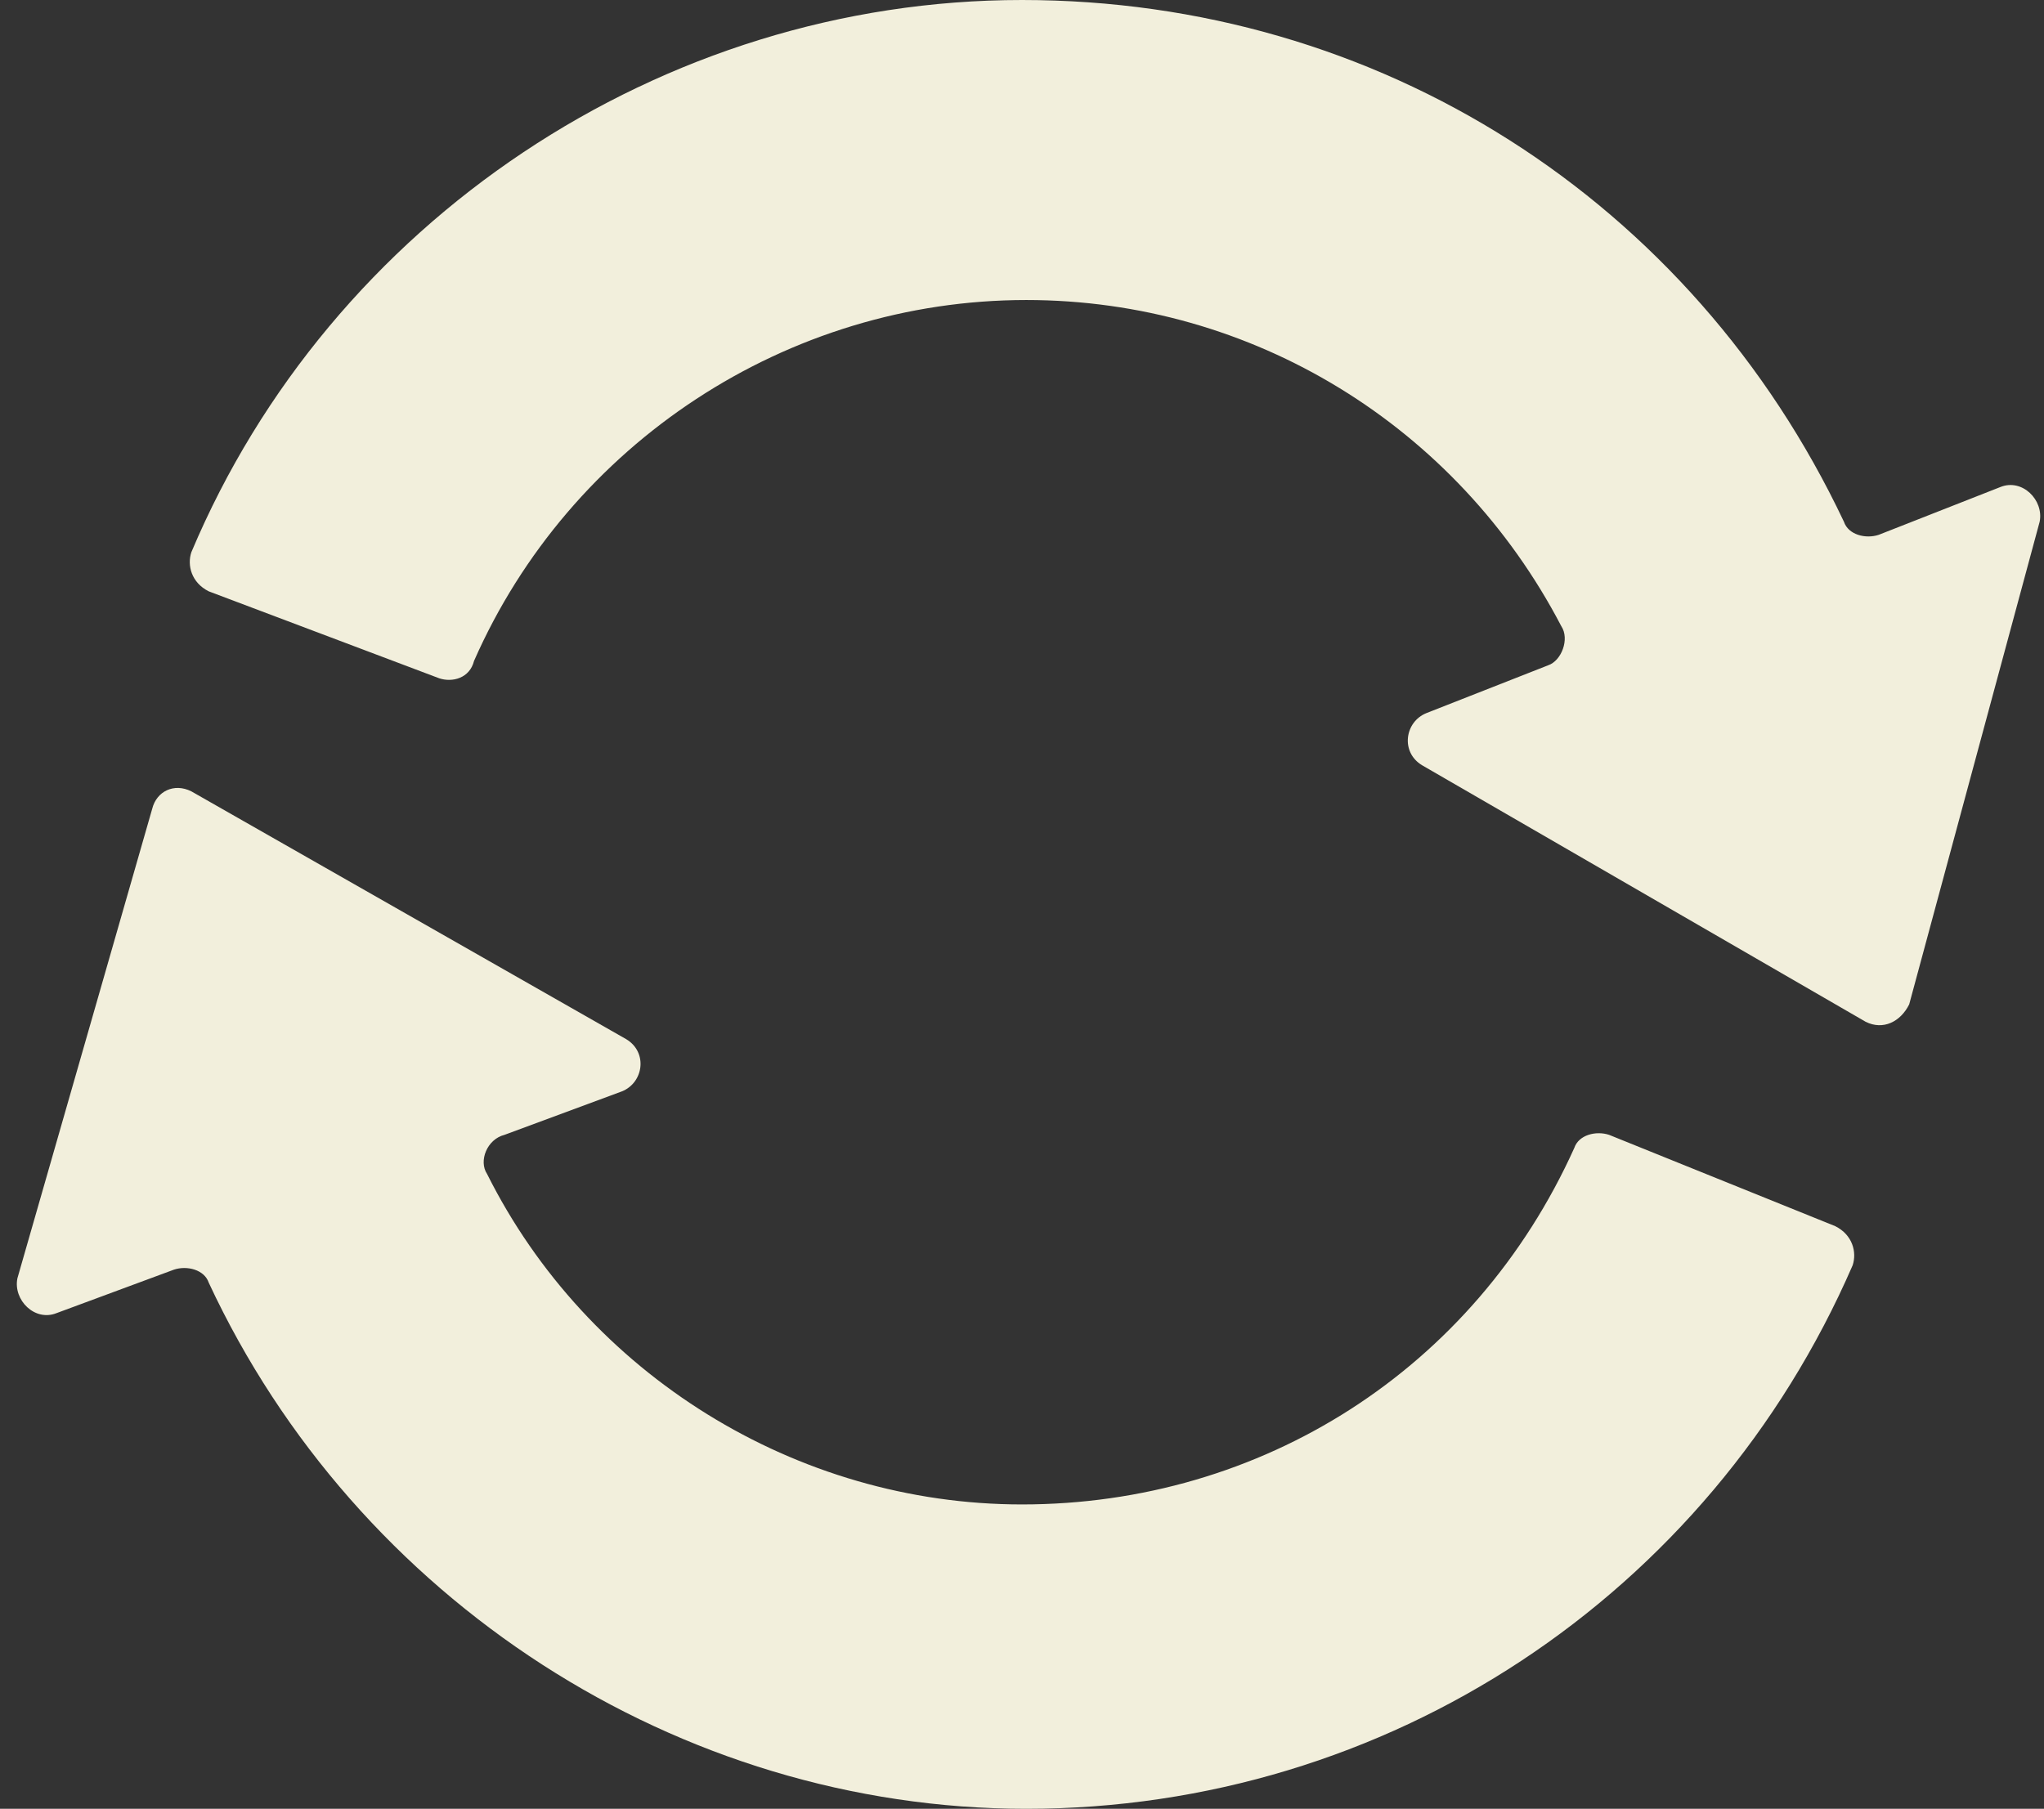 <?xml version="1.0" encoding="utf-8"?>
<!-- Generator: Adobe Illustrator 19.2.0, SVG Export Plug-In . SVG Version: 6.00 Build 0)  -->
<svg version="1.1" id="Layer_1" xmlns="http://www.w3.org/2000/svg" xmlns:xlink="http://www.w3.org/1999/xlink" x="0px" y="0px"
	 width="47px" height="41.6px" viewBox="0 0 47 41.6" style="enable-background:new 0 0 47 41.6;" xml:space="preserve">
<rect x="0" y="0" width="47" height="41.6" fill="#333333" stroke="none"/>
<style type="text/css">
	.st0{fill:#F2EFDC;}
</style>
<g id="refresh">
	<path class="st0" d="M43.2,12.3c-0.3,0.1-0.7,0-0.8-0.3C38.9,4.6,31.7,0,23.5,0C15.2,0,7.6,5.1,4.4,12.7c-0.1,0.3,0,0.7,0.4,0.9
		l5.3,2c0.3,0.1,0.7,0,0.8-0.4c2.2-5,7.2-8.3,12.7-8.3c5.2,0,9.9,2.9,12.3,7.5c0.2,0.3,0,0.8-0.3,0.9l-2.8,1.1
		c-0.5,0.2-0.6,0.9-0.1,1.2l10.2,5.9c0.4,0.2,0.8,0,1-0.4l3-11.1c0.1-0.5-0.4-1-0.9-0.8L43.2,12.3z"/>
	<path class="st0" d="M23.5,34.6c-5.2,0-10-3-12.3-7.6c-0.2-0.3,0-0.8,0.4-0.9l2.7-1c0.5-0.2,0.6-0.9,0.1-1.2l-10-5.7
		c-0.4-0.2-0.8,0-0.9,0.4L0.4,29.4c-0.1,0.5,0.4,1,0.9,0.8l2.7-1c0.3-0.1,0.7,0,0.8,0.3c3.4,7.3,10.8,12.1,18.8,12.1
		c8.3,0,15.7-4.9,19-12.5c0.1-0.3,0-0.7-0.4-0.9L37,26.1c-0.3-0.1-0.7,0-0.8,0.3C33.9,31.5,29,34.6,23.5,34.6z"/>
</g>
</svg>
